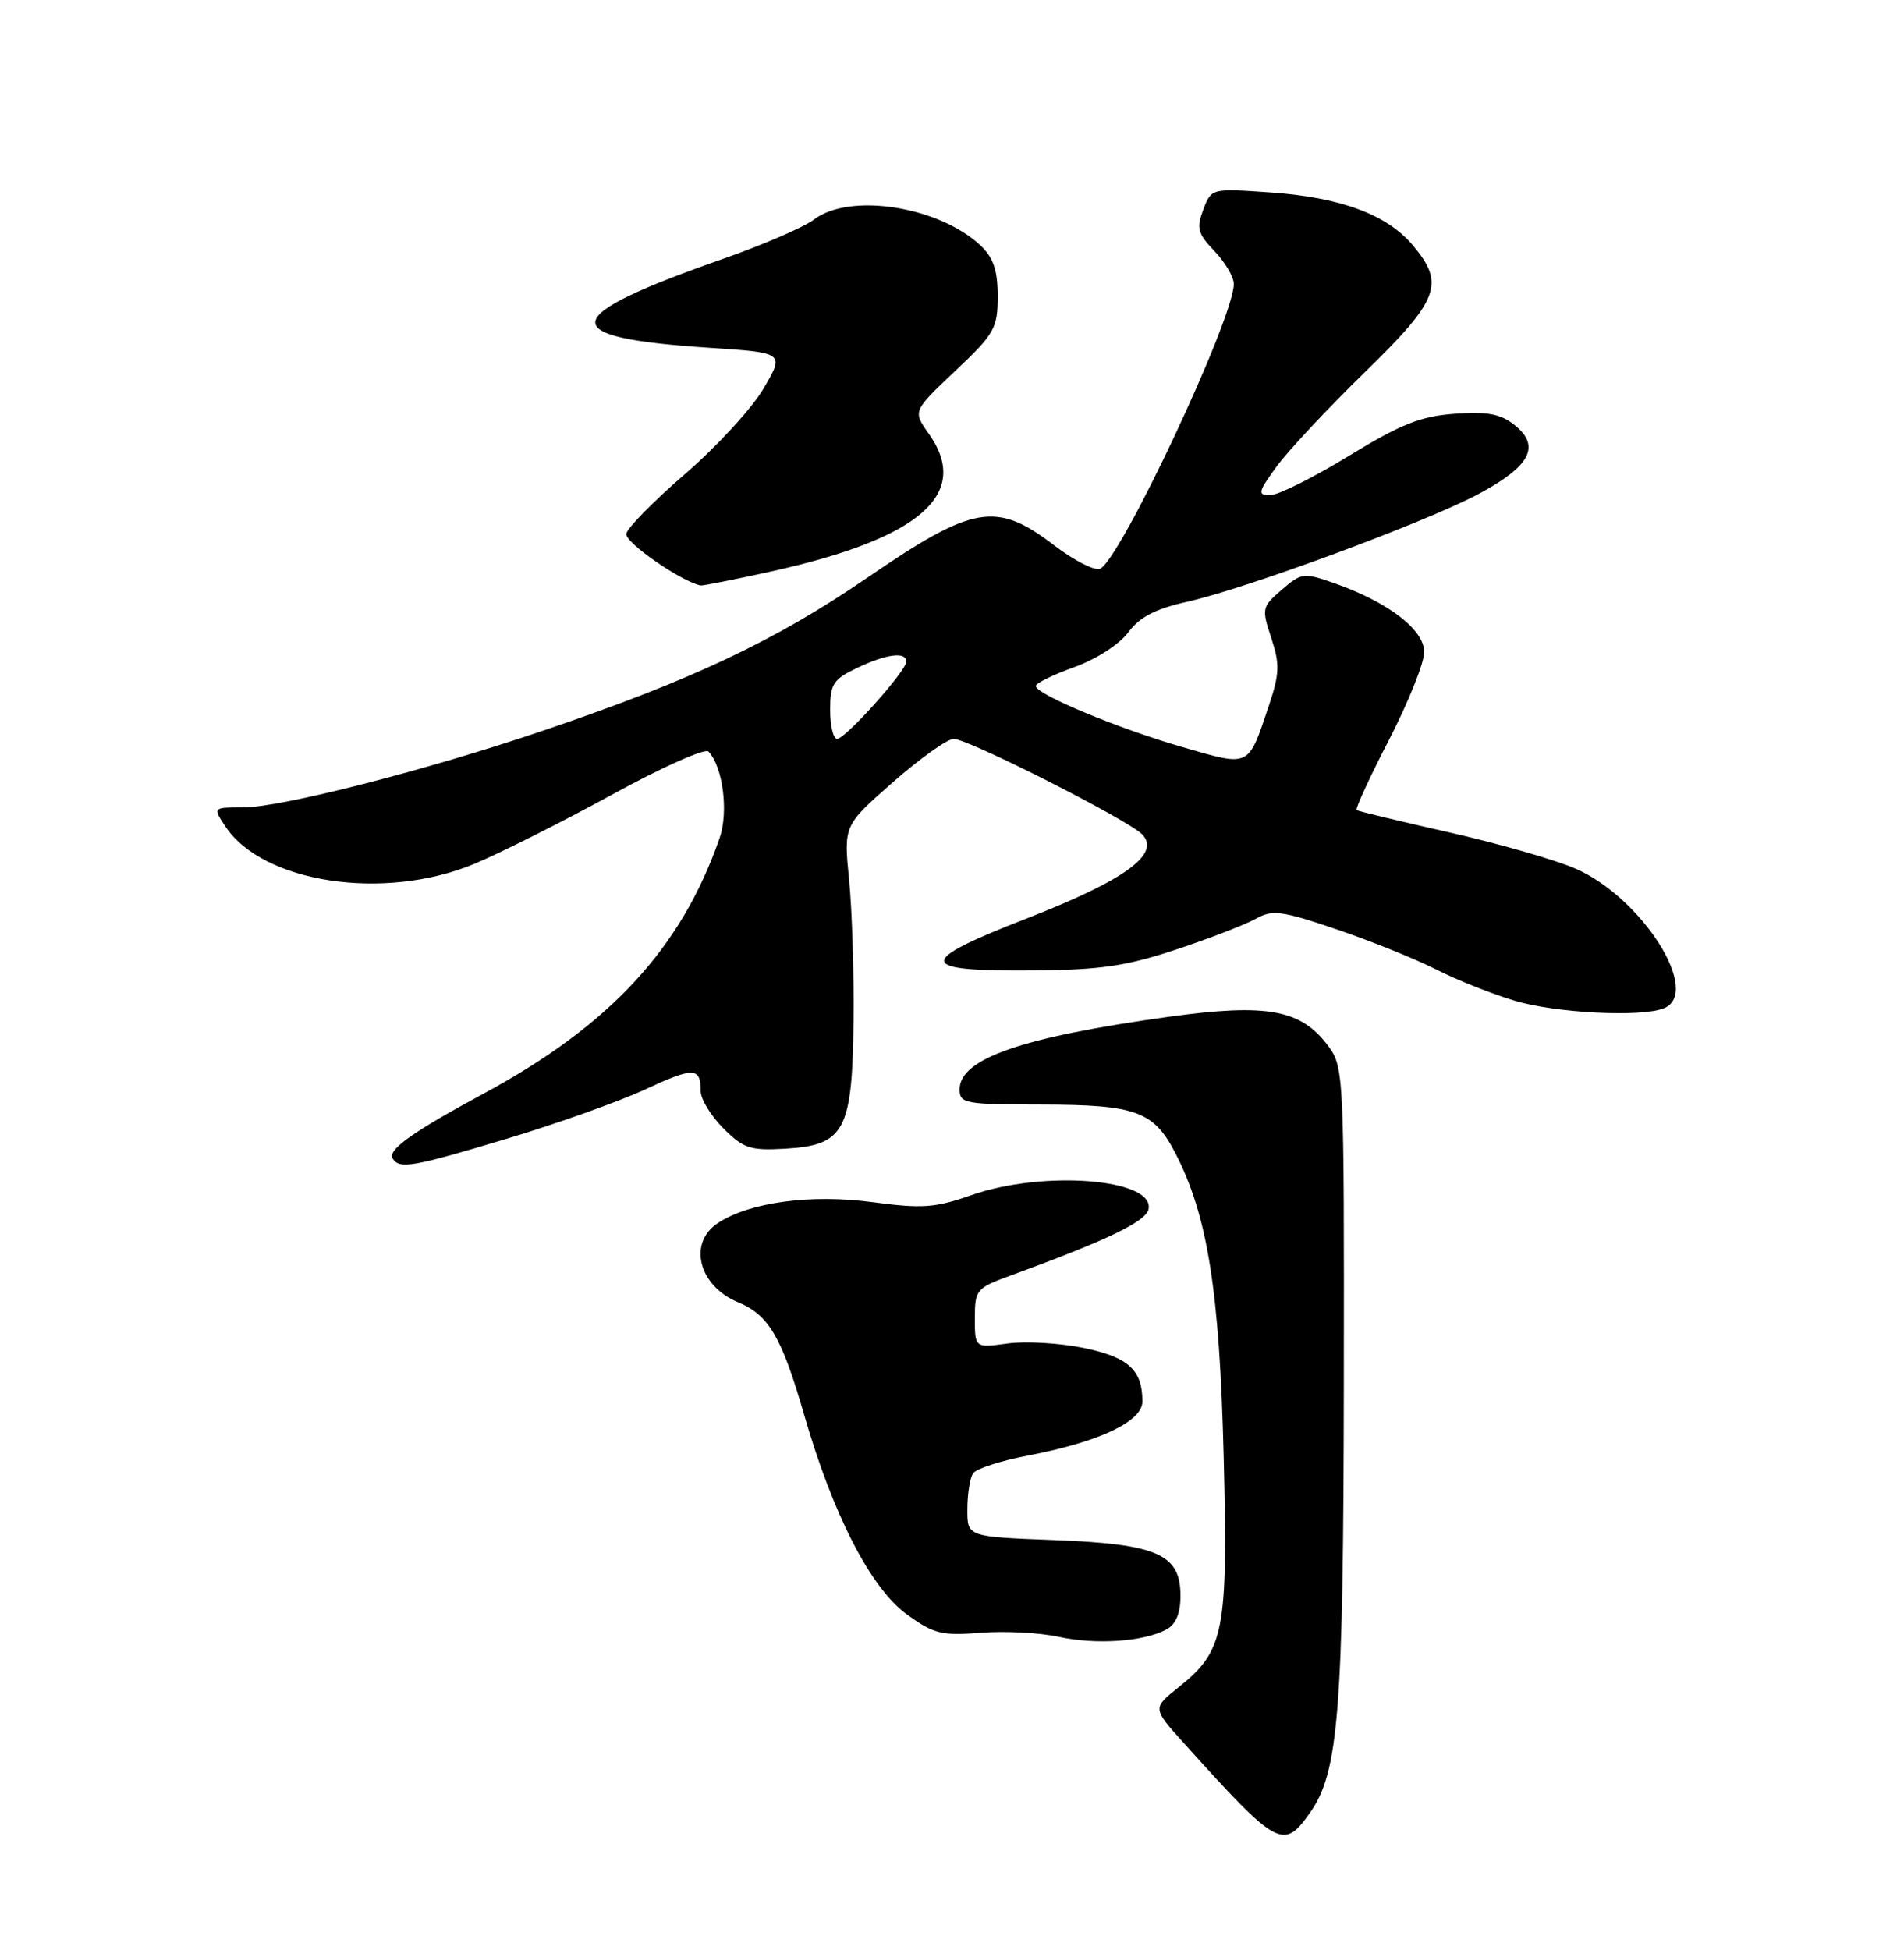<?xml version="1.0" encoding="UTF-8" standalone="no"?>
<!DOCTYPE svg PUBLIC "-//W3C//DTD SVG 1.1//EN" "http://www.w3.org/Graphics/SVG/1.1/DTD/svg11.dtd" >
<svg xmlns="http://www.w3.org/2000/svg" xmlns:xlink="http://www.w3.org/1999/xlink" version="1.1" viewBox="0 0 250 256">
 <g >
 <path fill="currentColor"
d=" M 171.98 238.02 C 175.78 232.69 176.40 224.79 176.45 181.32 C 176.50 141.05 176.45 140.09 174.40 137.32 C 170.84 132.52 166.38 131.70 153.49 133.48 C 134.17 136.15 126.00 138.99 126.00 143.02 C 126.00 144.87 126.71 145.00 136.75 145.01 C 149.16 145.03 151.48 145.87 154.33 151.39 C 158.55 159.55 160.12 169.37 160.67 191.06 C 161.25 214.23 160.77 216.70 154.76 221.50 C 151.31 224.25 151.31 224.25 155.41 228.80 C 167.76 242.51 168.50 242.92 171.98 238.02 Z  M 153.13 213.93 C 154.40 213.25 155.00 211.83 155.00 209.49 C 155.00 204.03 151.99 202.70 138.39 202.18 C 127.00 201.75 127.00 201.75 127.02 198.12 C 127.02 196.13 127.36 194.01 127.77 193.41 C 128.17 192.81 131.43 191.76 135.00 191.08 C 144.34 189.29 150.00 186.62 150.00 183.99 C 150.00 179.85 148.18 178.18 142.31 176.96 C 139.18 176.31 134.68 176.05 132.31 176.37 C 128.00 176.96 128.00 176.96 128.00 173.06 C 128.00 169.32 128.19 169.09 132.75 167.43 C 145.45 162.79 150.50 160.35 150.81 158.73 C 151.58 154.73 136.96 153.59 127.51 156.91 C 122.80 158.57 121.07 158.69 114.57 157.82 C 106.47 156.74 98.45 157.82 94.26 160.56 C 90.29 163.17 91.73 168.82 96.91 170.96 C 100.95 172.64 102.63 175.50 105.60 185.78 C 109.39 198.90 114.34 208.51 119.07 211.94 C 122.60 214.50 123.66 214.76 128.77 214.35 C 131.92 214.10 136.53 214.34 139.00 214.88 C 143.88 215.95 150.14 215.53 153.13 213.93 Z  M 66.69 149.45 C 73.19 147.49 81.28 144.61 84.67 143.04 C 91.11 140.05 92.00 140.08 92.00 143.24 C 92.00 144.29 93.34 146.49 94.98 148.13 C 97.63 150.78 98.52 151.07 103.12 150.80 C 110.91 150.35 111.92 148.44 112.07 134.00 C 112.14 127.67 111.87 119.32 111.48 115.43 C 110.78 108.36 110.78 108.36 117.25 102.68 C 120.81 99.56 124.40 97.00 125.22 97.00 C 127.12 97.00 148.00 107.57 149.94 109.51 C 152.50 112.07 147.76 115.54 134.77 120.59 C 120.10 126.30 120.29 127.54 135.80 127.40 C 144.56 127.32 147.95 126.82 154.50 124.63 C 158.90 123.17 163.59 121.35 164.92 120.60 C 167.06 119.40 168.29 119.56 175.42 121.98 C 179.87 123.48 185.75 125.85 188.50 127.24 C 191.25 128.64 195.94 130.50 198.93 131.39 C 204.32 132.99 215.38 133.56 218.42 132.39 C 223.58 130.41 215.60 117.80 206.81 114.01 C 204.08 112.84 196.60 110.70 190.17 109.25 C 183.75 107.80 178.33 106.50 178.13 106.35 C 177.92 106.21 179.83 102.06 182.38 97.13 C 184.92 92.21 187.00 87.02 187.00 85.61 C 187.00 82.67 182.31 79.07 175.25 76.58 C 171.17 75.15 170.90 75.18 168.30 77.42 C 165.69 79.66 165.64 79.89 166.92 83.75 C 168.06 87.21 168.01 88.43 166.61 92.63 C 163.85 100.83 164.21 100.66 155.33 98.10 C 146.88 95.67 136.00 91.14 136.00 90.06 C 136.00 89.69 138.28 88.58 141.06 87.58 C 143.95 86.54 146.99 84.58 148.14 83.02 C 149.62 81.02 151.69 79.94 155.83 79.01 C 163.66 77.27 187.10 68.60 194.14 64.85 C 200.95 61.22 202.34 58.56 198.87 55.80 C 197.02 54.33 195.30 54.01 191.00 54.32 C 186.53 54.64 183.93 55.68 177.09 59.86 C 172.47 62.69 167.83 65.00 166.79 65.00 C 165.08 65.00 165.16 64.63 167.62 61.25 C 169.12 59.19 174.32 53.63 179.17 48.90 C 188.99 39.34 189.77 37.26 185.50 32.19 C 182.11 28.16 176.01 25.90 166.78 25.26 C 159.06 24.72 159.06 24.72 157.99 27.52 C 157.07 29.95 157.26 30.67 159.46 32.96 C 160.86 34.42 162.00 36.36 162.00 37.28 C 162.00 41.83 147.03 73.67 144.42 74.67 C 143.70 74.95 140.99 73.56 138.41 71.59 C 130.81 65.78 127.80 66.30 113.91 75.82 C 101.82 84.11 90.81 89.31 71.34 95.91 C 55.98 101.13 36.92 106.00 31.91 106.00 C 27.95 106.00 27.95 106.00 29.56 108.45 C 34.46 115.92 50.44 118.34 62.28 113.41 C 65.70 111.98 73.84 107.89 80.36 104.32 C 86.88 100.74 92.58 98.20 93.02 98.66 C 94.92 100.67 95.68 106.55 94.49 110.01 C 89.48 124.46 80.12 134.60 63.50 143.57 C 54.17 148.60 50.86 150.96 51.55 152.08 C 52.44 153.52 54.09 153.24 66.69 149.45 Z  M 101.26 75.02 C 120.89 70.68 127.57 64.82 121.92 56.89 C 119.85 53.97 119.85 53.97 125.42 48.70 C 130.60 43.81 131.00 43.10 131.00 38.89 C 131.00 35.47 130.44 33.83 128.74 32.22 C 123.26 27.08 111.56 25.25 106.88 28.82 C 105.57 29.81 100.22 32.13 95.00 33.96 C 73.11 41.62 72.67 44.31 93.07 45.65 C 103.02 46.30 103.02 46.30 100.26 51.00 C 98.74 53.59 94.12 58.62 90.00 62.18 C 85.88 65.74 82.38 69.29 82.23 70.07 C 82.02 71.20 89.46 76.36 92.00 76.86 C 92.28 76.91 96.44 76.08 101.26 75.02 Z  M 109.00 93.19 C 109.00 89.80 109.40 89.18 112.53 87.69 C 116.39 85.85 119.00 85.51 119.00 86.86 C 119.00 88.08 111.01 97.00 109.92 97.00 C 109.41 97.00 109.00 95.28 109.00 93.19 Z "/>
</g>
</svg>